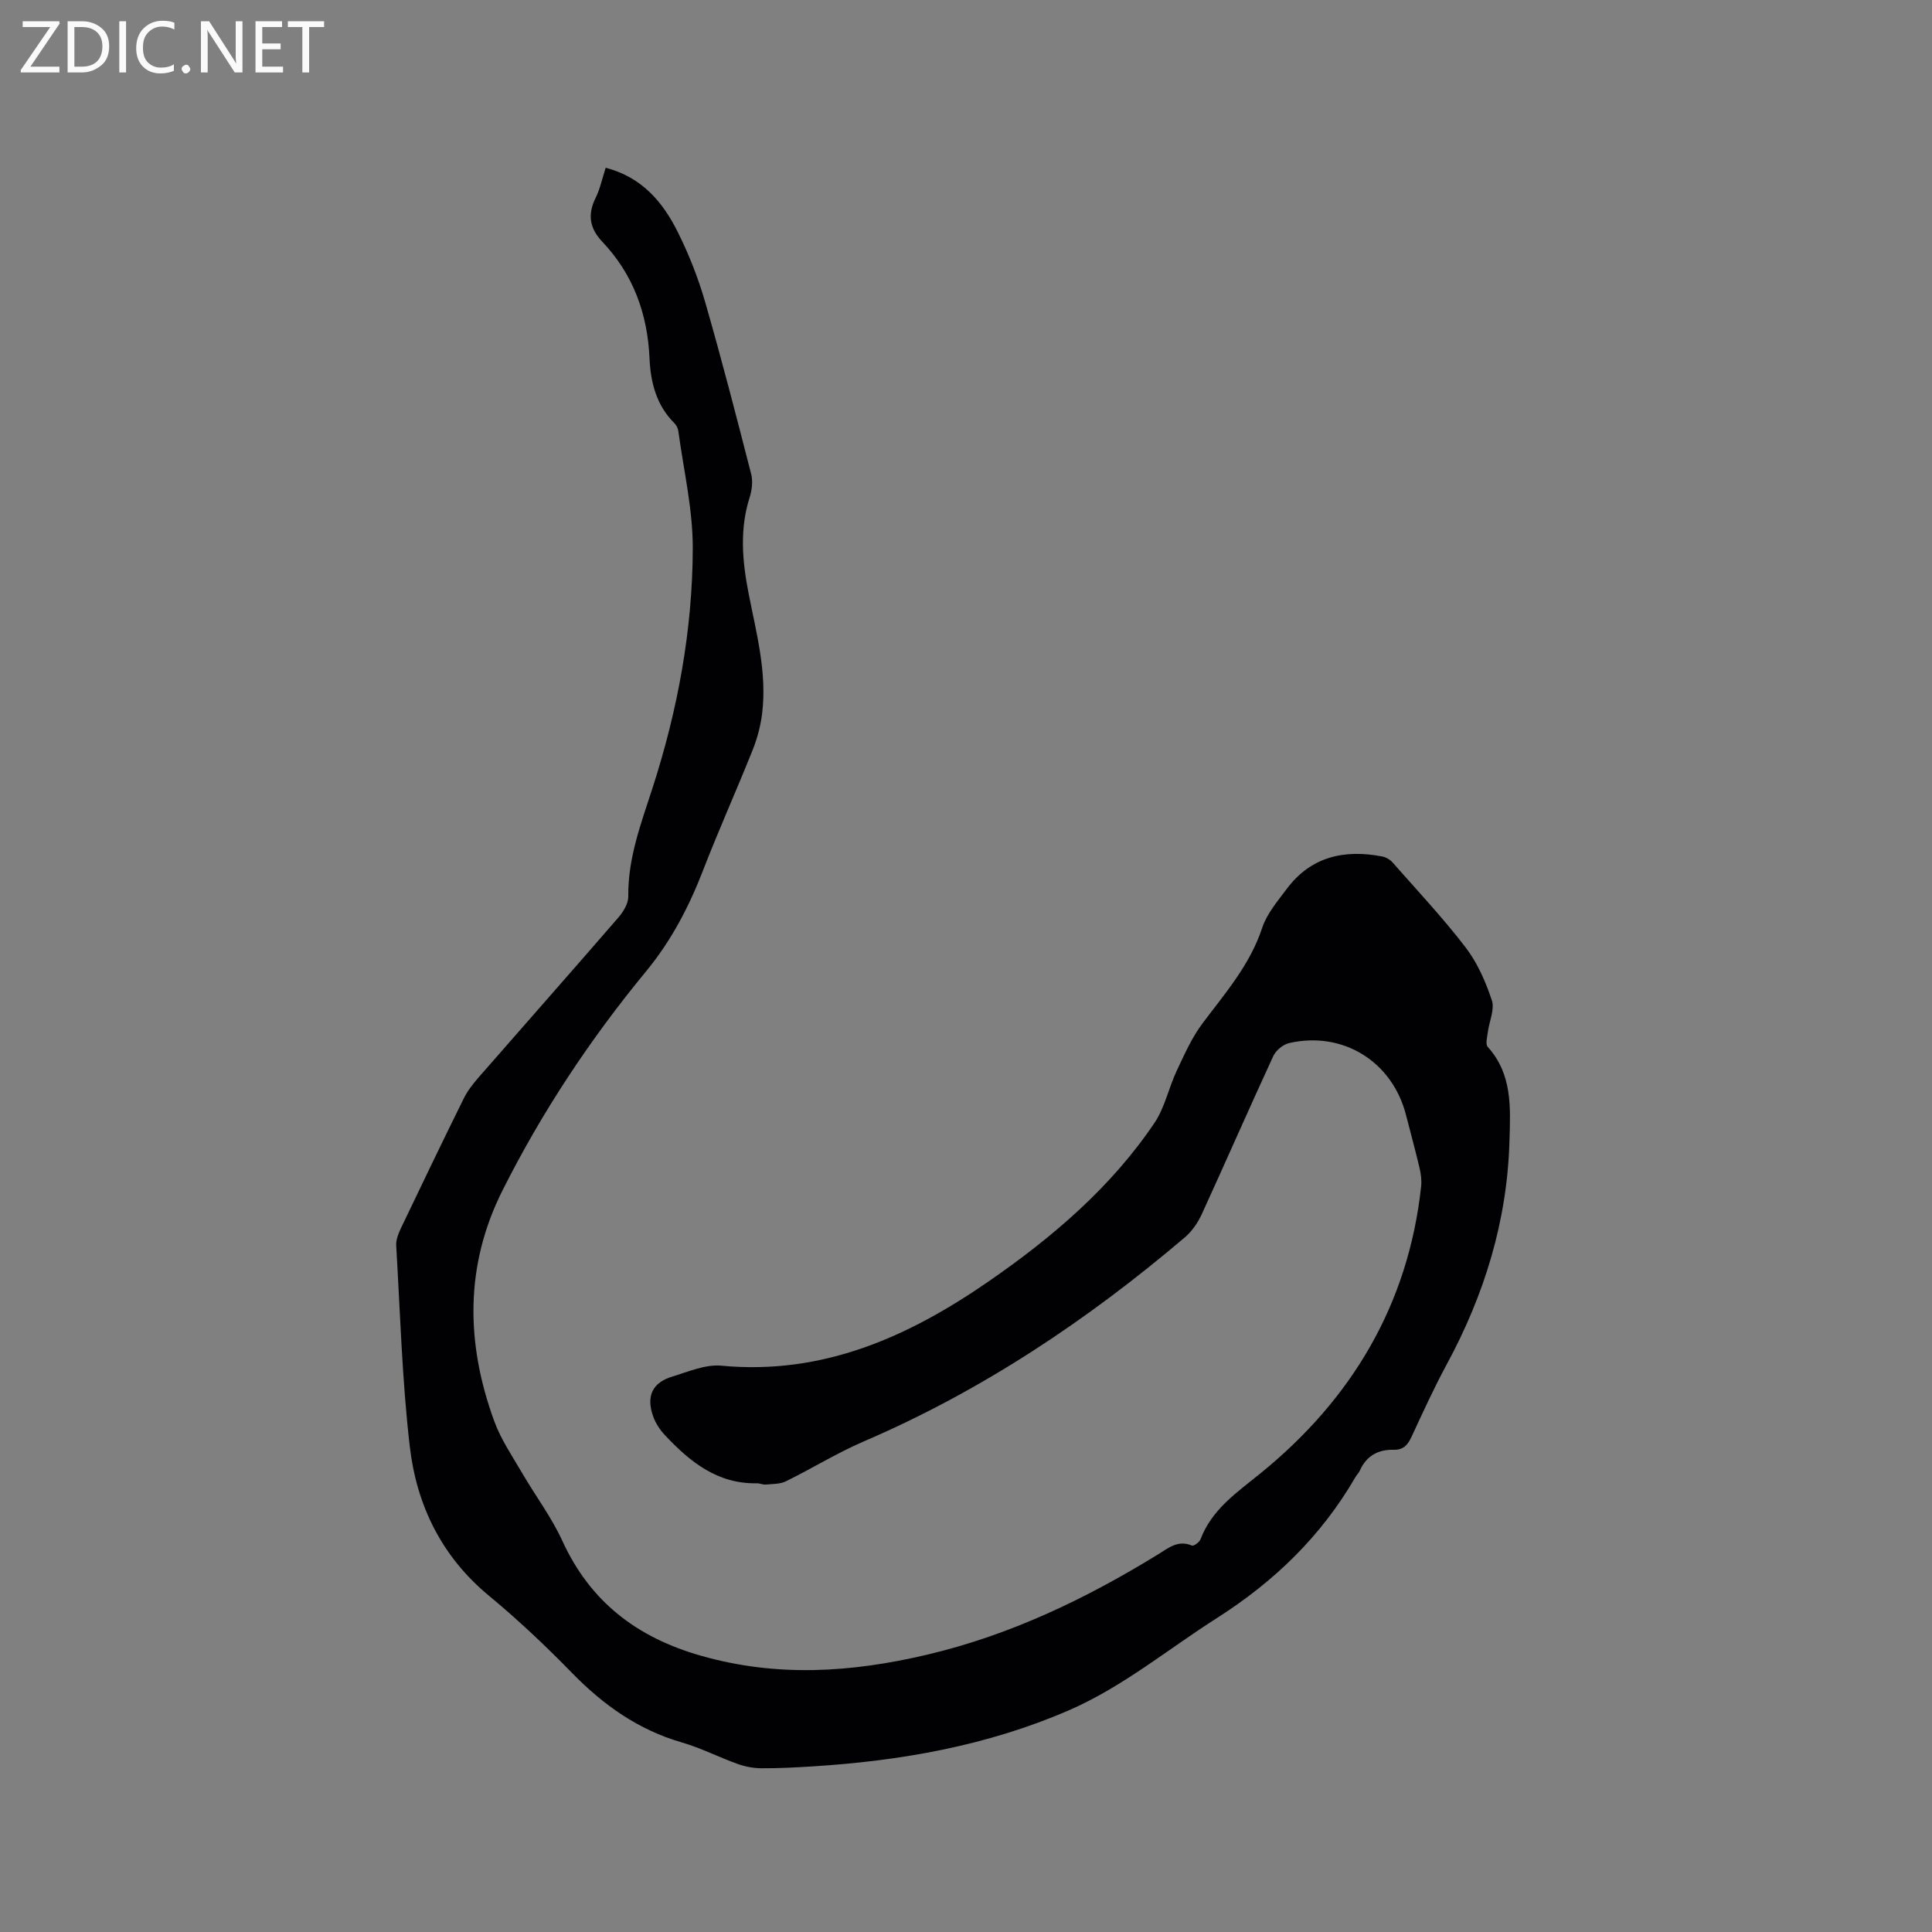 <svg enable-background="new 0 0 400 400" viewBox="0 0 400 400" xmlns="http://www.w3.org/2000/svg"><rect x="0" y="0" width="400" height="400" fill="#808080" stroke="none"/><path d="m125.4 34.73c7.56 1.97 11.87 7.16 14.95 13.36 2.3 4.62 4.22 9.5 5.65 14.46 3.4 11.8 6.47 23.69 9.52 35.59.39 1.5.16 3.35-.32 4.86-2.1 6.61-1.51 13.21-.22 19.81 1.6 8.21 3.84 16.35 2.82 24.83-.31 2.59-1 5.2-1.97 7.63-3.33 8.35-7.03 16.55-10.27 24.93-2.93 7.57-6.59 14.59-11.8 20.91-11.56 14.02-21.57 29.12-29.73 45.37-7.84 15.61-7.58 31.69-1.69 47.79 1.39 3.8 3.76 7.26 5.82 10.8 2.71 4.66 6.02 9.04 8.25 13.91 5.8 12.67 15.44 20.04 28.75 23.83 15.74 4.49 31.14 3.46 46.76-.22 17.23-4.06 32.88-11.57 47.84-20.77 2.1-1.29 4.14-3.07 7.02-1.82.35.15 1.53-.69 1.76-1.28 2.37-6.24 7.48-9.66 12.46-13.71 18.82-15.29 30.57-34.87 33.23-59.36.13-1.23-.03-2.54-.31-3.75-.87-3.71-1.88-7.39-2.83-11.08-2.83-11.03-13.05-17.4-24.16-14.87-1.27.29-2.76 1.51-3.31 2.7-5.02 10.86-9.81 21.82-14.79 32.7-.81 1.76-2.01 3.54-3.47 4.79-20.2 17.18-42.05 31.77-66.52 42.29-5.53 2.38-10.7 5.59-16.11 8.25-1.21.6-2.77.55-4.17.68-.61.06-1.26-.27-1.88-.26-8.14.15-13.82-4.44-18.98-9.93-1.06-1.12-1.99-2.53-2.49-3.98-1.46-4.18-.13-6.95 4.05-8.21 3.3-1 6.82-2.54 10.08-2.23 21.02 1.99 38.76-5.97 55.42-17.5 13.16-9.11 25.25-19.4 34.27-32.78 2.13-3.16 2.92-7.2 4.57-10.72 1.6-3.4 3.15-6.92 5.38-9.89 4.69-6.25 9.82-12.1 12.35-19.78.96-2.91 3.16-5.48 5.05-8.01 5.03-6.75 11.96-8.26 19.83-6.74.75.15 1.58.63 2.09 1.21 5.11 5.81 10.43 11.47 15.13 17.6 2.45 3.19 4.16 7.11 5.44 10.96.63 1.9-.55 4.37-.83 6.59-.13 1.03-.53 2.5-.02 3.06 5.13 5.69 4.7 12.53 4.5 19.45-.46 16.56-5.18 31.86-13.02 46.34-2.62 4.84-4.9 9.86-7.22 14.85-.78 1.69-1.65 2.82-3.72 2.77-3.21-.08-5.67 1.25-7.02 4.31-.21.48-.63.85-.89 1.31-7.08 12.23-16.73 21.59-28.76 29.26-10.16 6.47-19.49 14.25-30.66 19.09-16.94 7.33-34.81 10.45-53.1 11.59-3.49.22-6.98.4-10.48.38-1.65-.01-3.36-.33-4.92-.89-3.89-1.39-7.6-3.31-11.55-4.45-9.02-2.61-16.25-7.74-22.73-14.38-5.47-5.61-11.2-11.02-17.24-16.02-9.82-8.13-14.98-18.78-16.38-30.97-1.59-13.77-1.98-27.67-2.8-41.52-.07-1.18.45-2.48.98-3.59 4.29-8.98 8.6-17.95 13.01-26.87.78-1.58 1.93-3.03 3.1-4.38 9.62-11.03 19.32-21.99 28.89-33.05 1.04-1.2 2.09-2.92 2.07-4.39-.1-7.92 2.64-15.08 5.02-22.45 5.21-16.11 8.29-32.72 8.33-49.64.02-8.09-1.9-16.18-2.99-24.26-.08-.59-.42-1.24-.85-1.66-3.7-3.69-4.89-8.43-5.11-13.34-.41-9.27-3.37-17.42-9.76-24.17-2.68-2.82-3.1-5.65-1.4-9.11.93-1.87 1.35-3.98 2.08-6.23z" fill="#010104"/><g fill="#fbfafa"><path d="m12.4 4.8-6.1 9h6v1.2h-8v-.5l6.1-8.9h-5.7v-1.2h7.6v.4z"/><path d="m14 15v-10.6h3c1.6 0 2.9.5 4 1.4s1.6 2.2 1.6 3.8-.5 3-1.6 3.9-2.4 1.5-4 1.5zm1.4-9.4v8.2h1.6c1.3 0 2.4-.4 3.1-1.1s1.1-1.8 1.1-3.1-.4-2.3-1.2-3-1.8-1-3.1-1z"/><path d="m26.1 4.4v10.6h-1.4v-10.6z"/><path d="m36.1 14.6c-.8.4-1.8.6-2.9.6-1.5 0-2.7-.5-3.6-1.4s-1.4-2.2-1.4-3.8c0-1.7.5-3.1 1.5-4.1s2.3-1.6 3.9-1.6c1 0 1.8.1 2.5.4v1.4c-.8-.4-1.6-.6-2.5-.6-1.2 0-2.1.4-2.9 1.2s-1.1 1.8-1.1 3.2c0 1.3.3 2.3 1 3s1.6 1.1 2.7 1.1c1 0 2-.2 2.7-.7v1.3z"/><path d="m37.6 14.3c0-.2.1-.5.3-.6s.4-.3.6-.3c.3 0 .5.1.6.3s.3.4.3.6-.1.4-.3.6-.4.3-.6.3c-.3 0-.5-.1-.6-.3s-.3-.4-.3-.6z"/><path d="m50.2 15h-1.6l-5.3-8.2c-.2-.2-.3-.5-.4-.7 0 .2.1.7.1 1.5v7.4h-1.4v-10.6h1.7l5.2 8.1c.2.4.4.6.4.7 0-.3-.1-.8-.1-1.5v-7.3h1.4z"/><path d="m58.6 15h-5.7v-10.6h5.5v1.2h-4.1v3.4h3.8v1.2h-3.8v3.6h4.3z"/><path d="m67.1 5.6h-3.1v9.4h-1.4v-9.4h-3v-1.2h7.5z"/></g></svg>